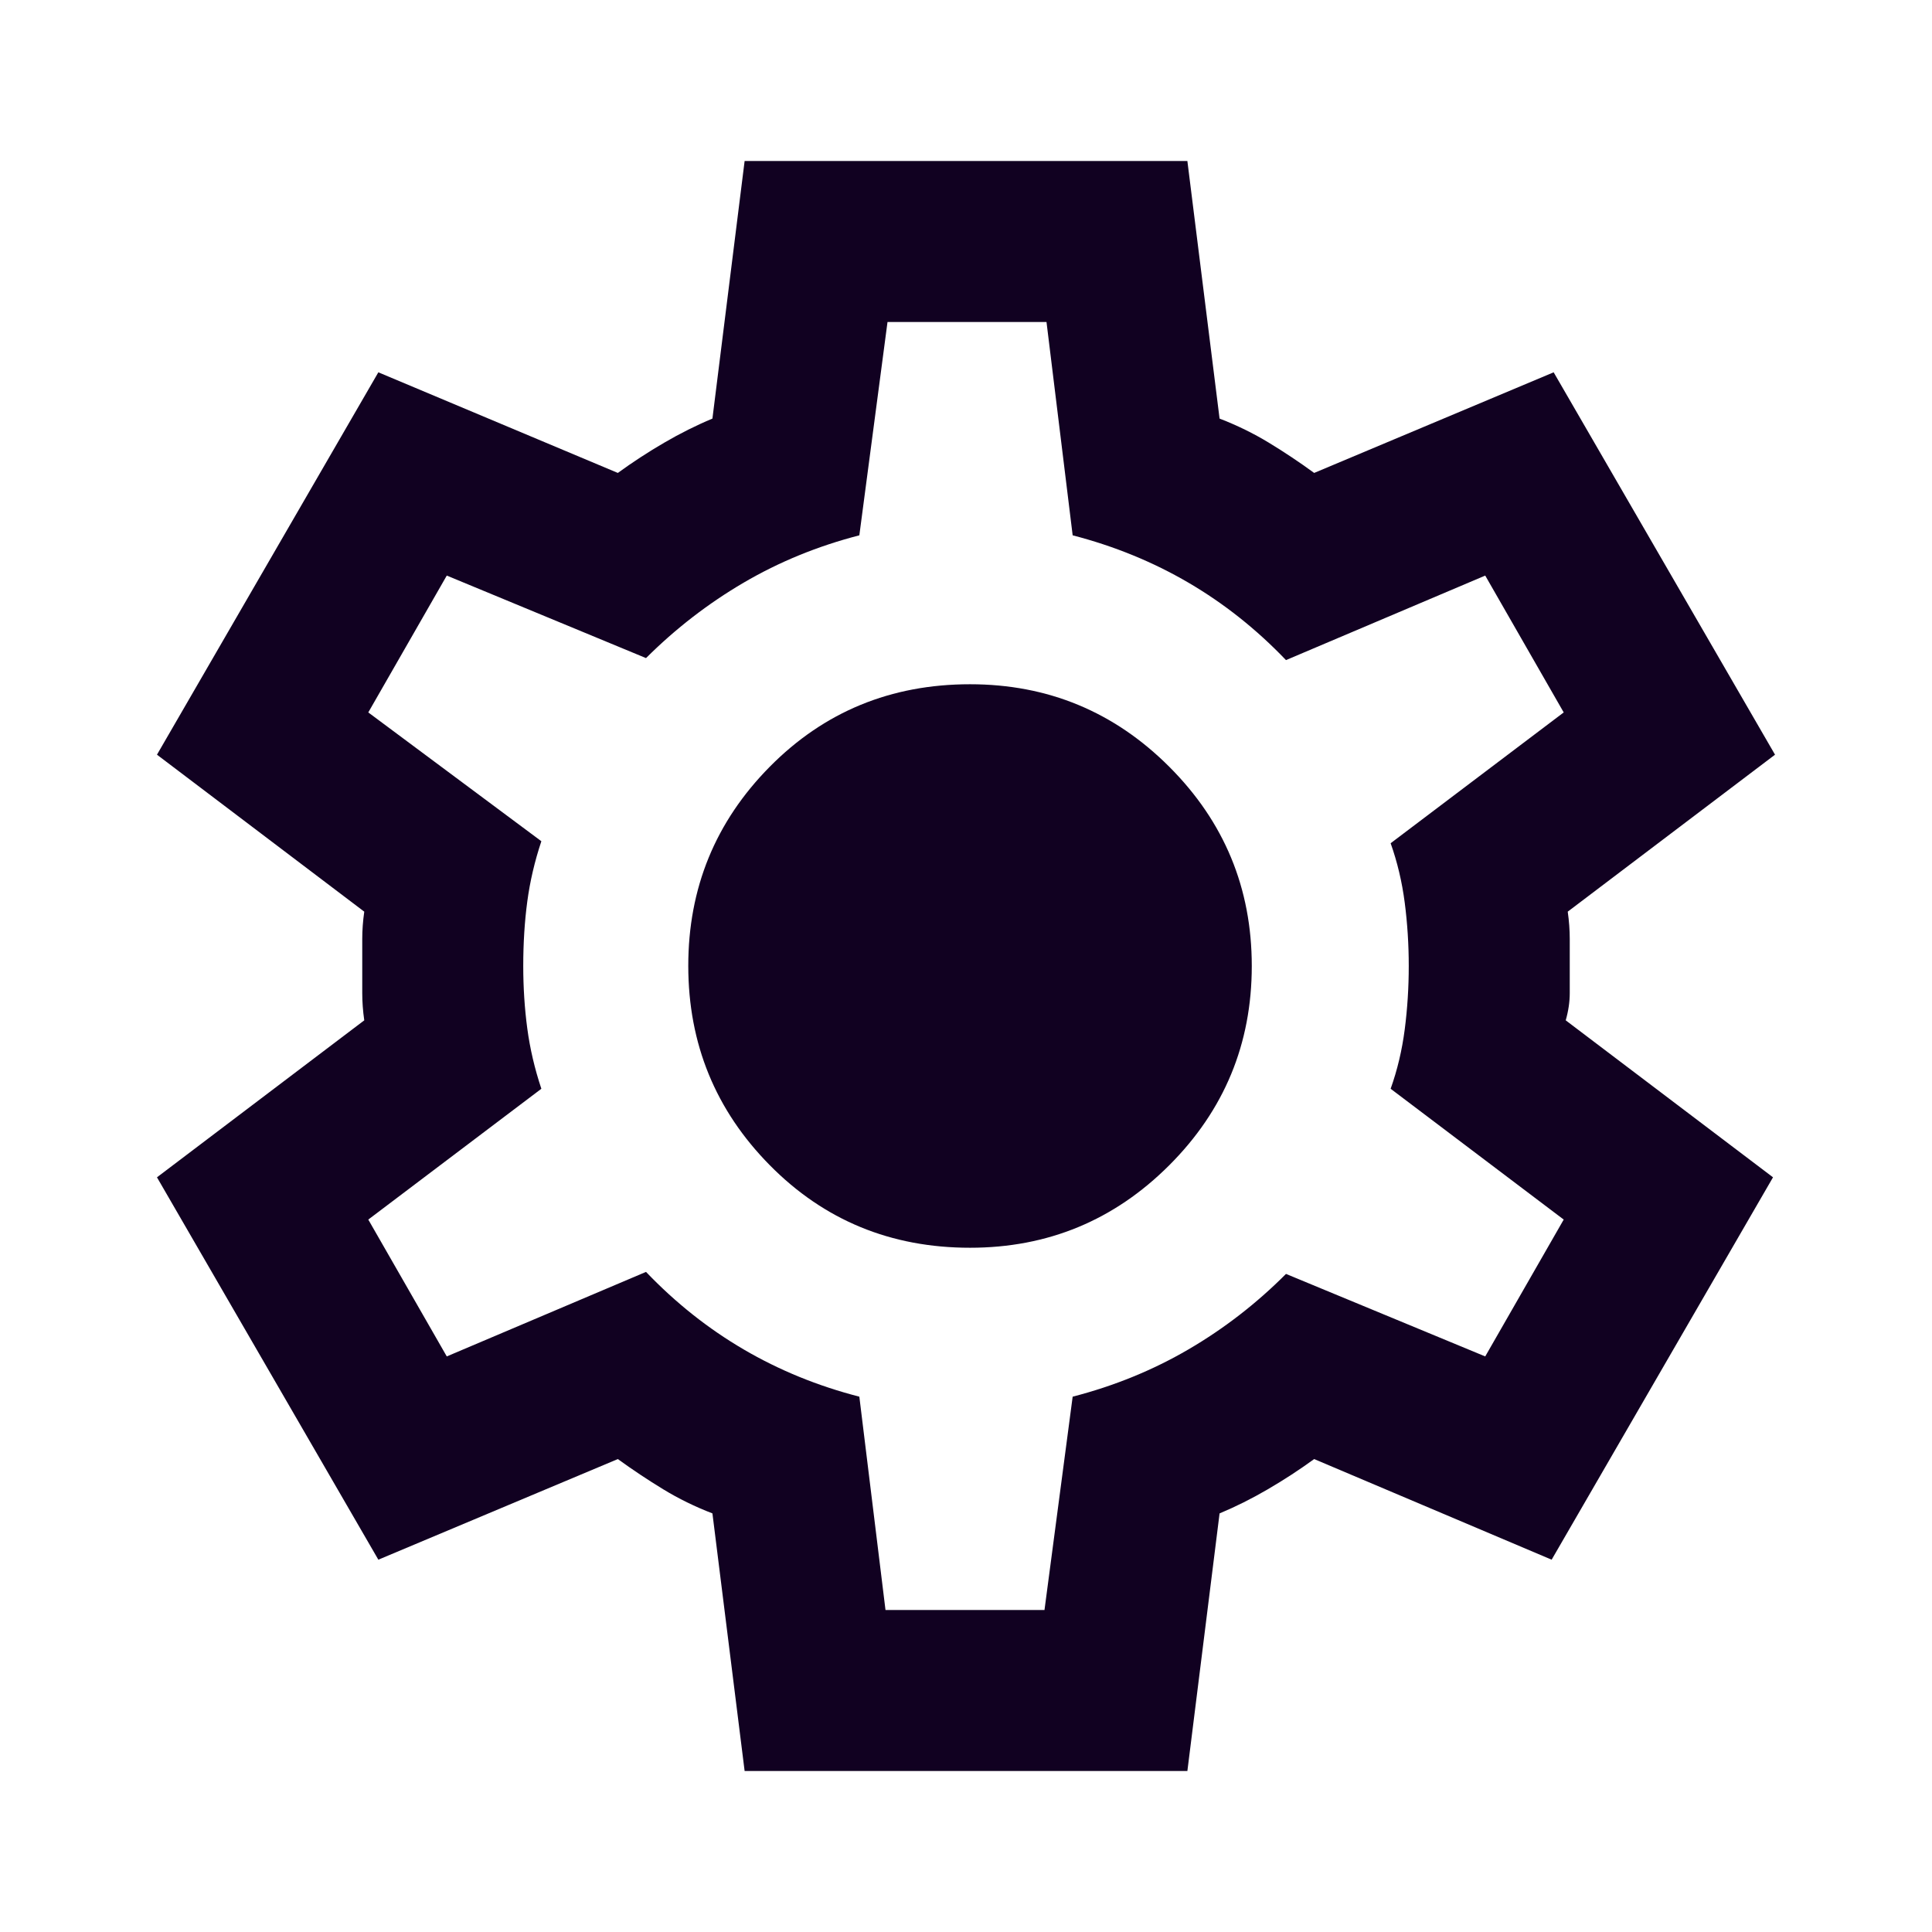 <svg xmlns="http://www.w3.org/2000/svg" width="24" height="24" viewBox="0 0 24 24"><path fill="#110121" d="m9.25 22l-.4-3.2q-.325-.125-.612-.3t-.563-.375L4.7 19.375l-2.75-4.75l2.575-1.95Q4.5 12.5 4.5 12.338v-.675q0-.163.025-.338L1.95 9.375l2.75-4.75l2.975 1.25q.275-.2.575-.375t.6-.3l.4-3.2h5.5l.4 3.2q.325.125.613.3t.562.375l2.975-1.25l2.75 4.75l-2.575 1.95q.025.175.025.338v.674q0 .163-.05.338l2.575 1.95l-2.75 4.75l-2.95-1.25q-.275.2-.575.375t-.6.3l-.4 3.2zM11 20h1.975l.35-2.65q.775-.2 1.438-.587t1.212-.938l2.475 1.025l.975-1.7l-2.15-1.625q.125-.35.175-.737T17.5 12t-.05-.787t-.175-.738l2.15-1.625l-.975-1.7l-2.475 1.05q-.55-.575-1.212-.962t-1.438-.588L13 4h-1.975l-.35 2.65q-.775.2-1.437.588t-1.213.937L5.55 7.15l-.975 1.7l2.15 1.6q-.125.375-.175.75t-.05.8q0 .4.05.775t.175.75l-2.15 1.625l.975 1.7l2.475-1.05q.55.575 1.213.963t1.437.587zm1.05-4.5q1.45 0 2.475-1.025T15.55 12t-1.025-2.475T12.05 8.5q-1.475 0-2.488 1.025T8.55 12t1.013 2.475T12.05 15.5M12 12"/></svg>